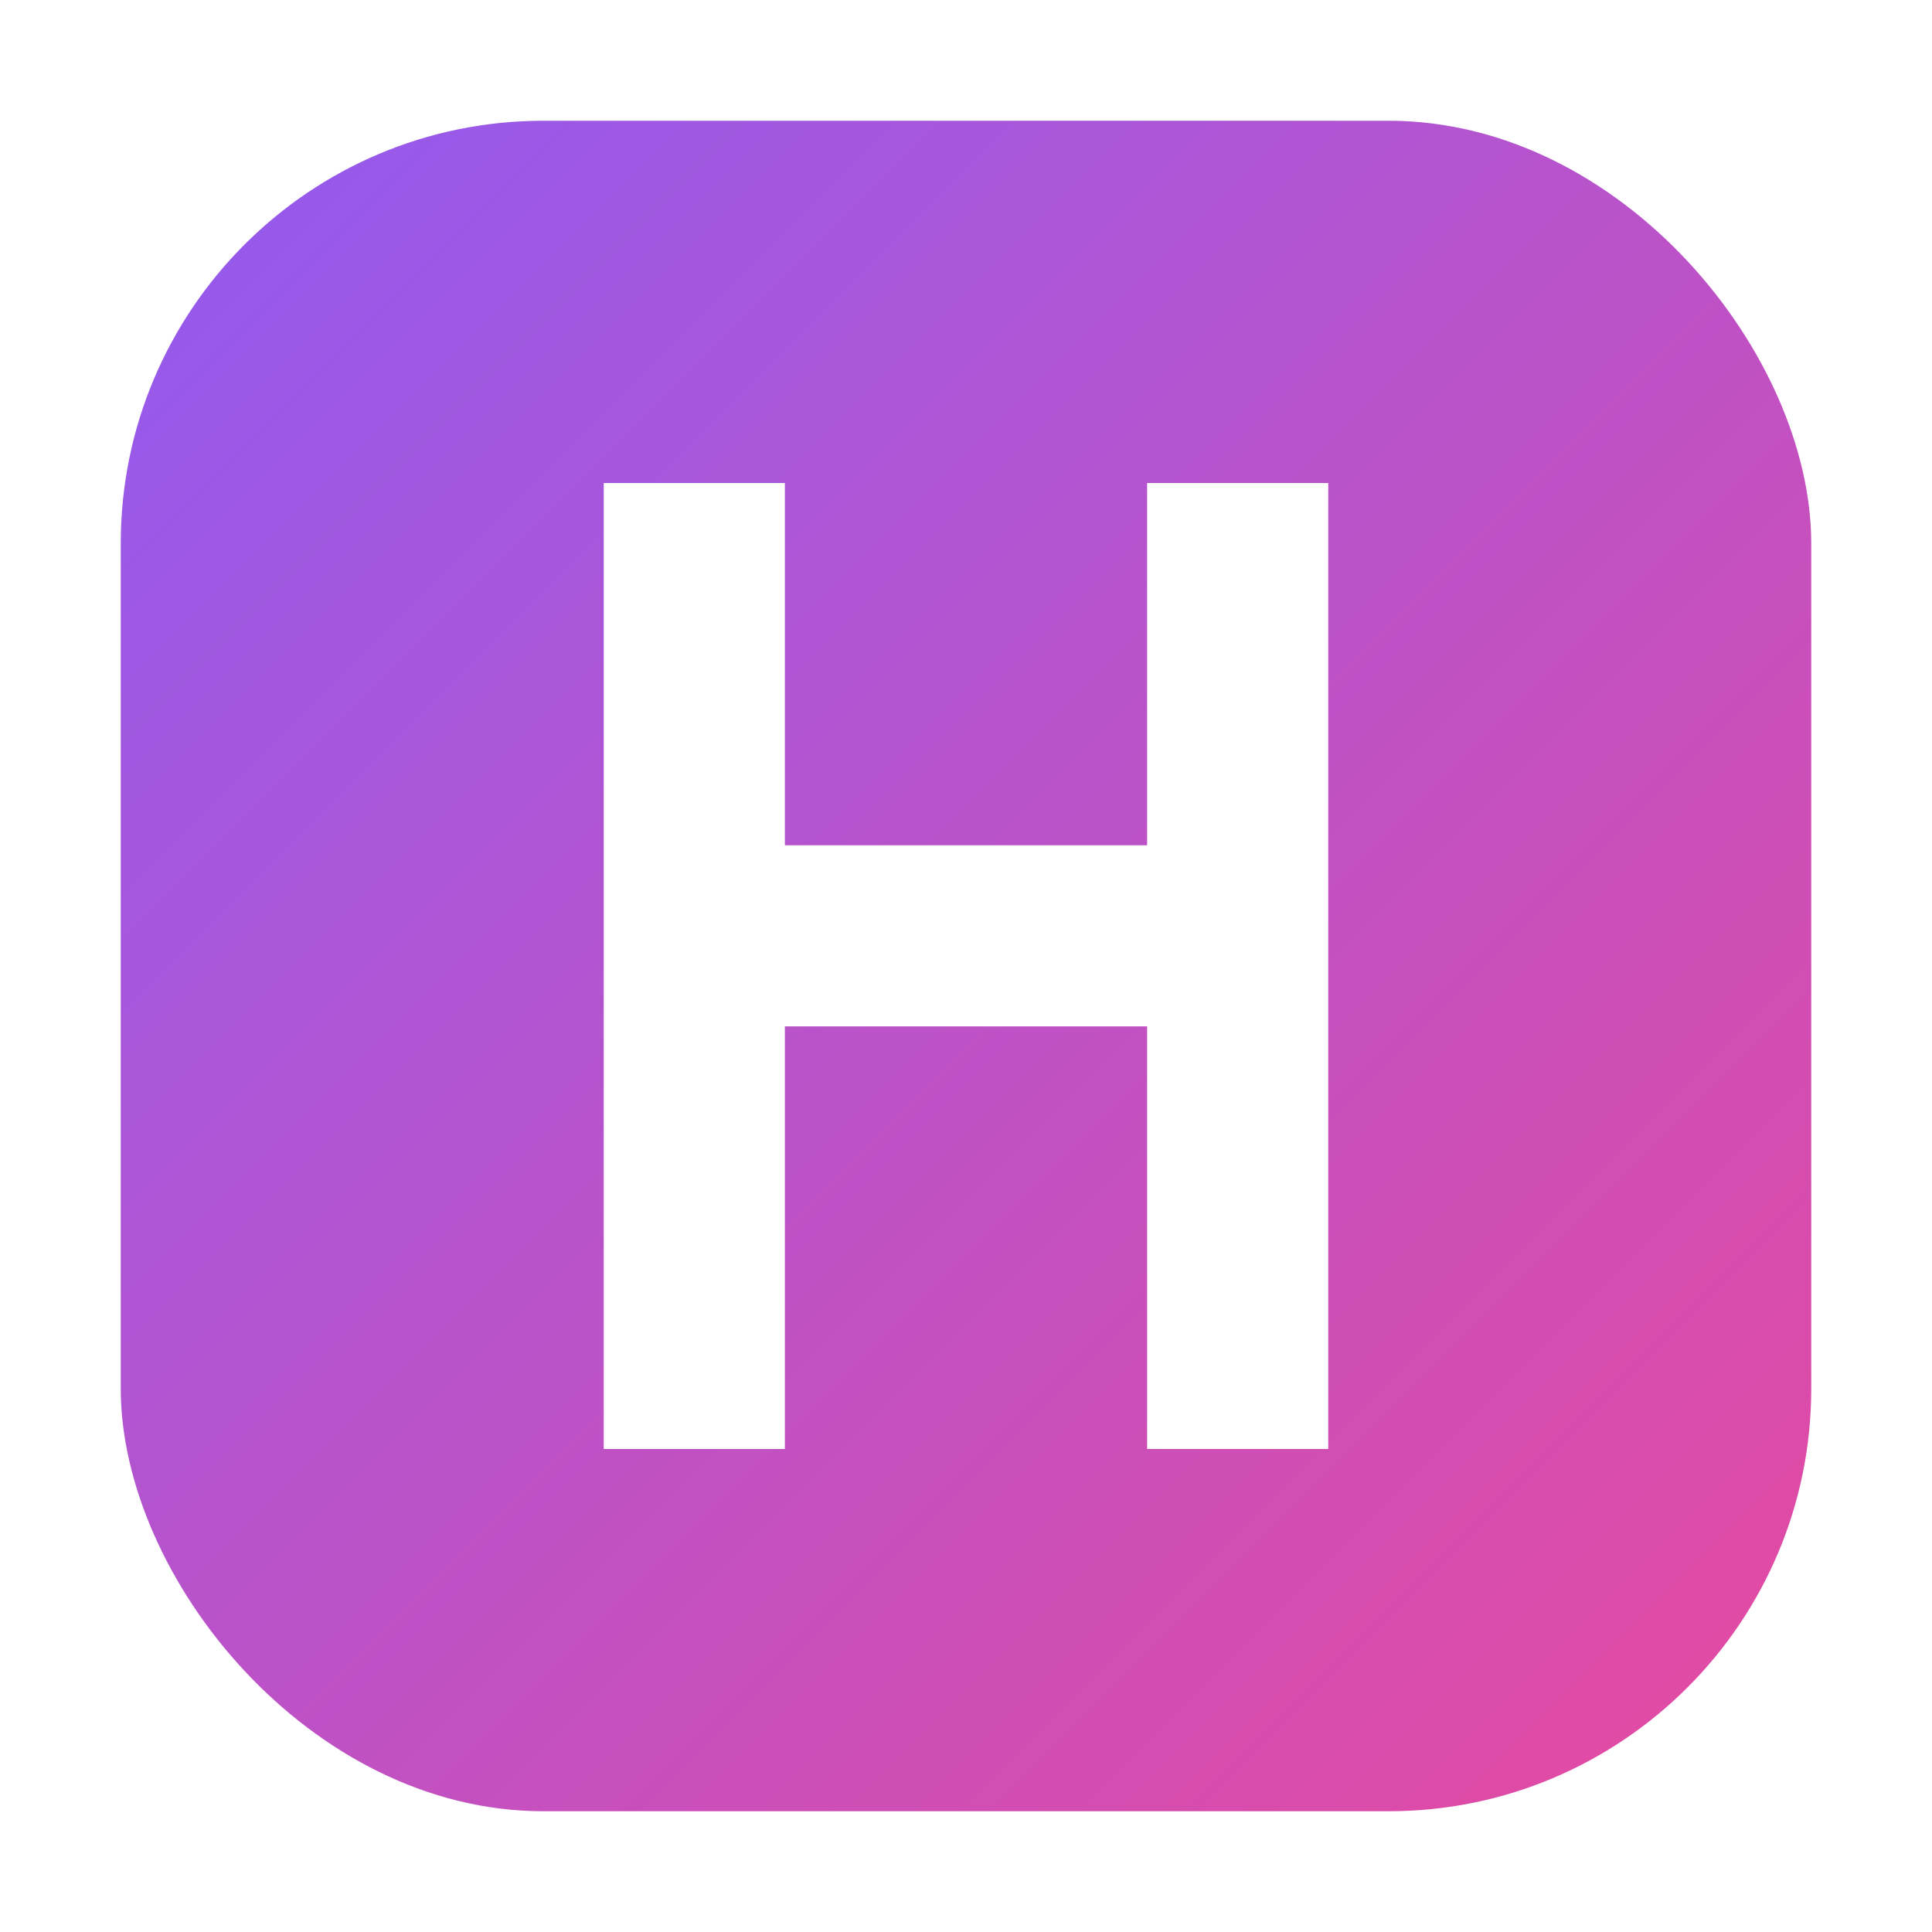 <?xml version="1.0" encoding="UTF-8"?>
<svg width="64" height="64" viewBox="0 0 64 64" fill="none" xmlns="http://www.w3.org/2000/svg" role="img" aria-label="H Logo Light">
  <defs>
    <linearGradient id="gL" x1="0" y1="0" x2="64" y2="64" gradientUnits="userSpaceOnUse">
      <stop offset="0" stop-color="#8B5CF6"/>
      <stop offset="1" stop-color="#EC4899"/>
    </linearGradient>
    <filter id="shadowL" x="-20%" y="-20%" width="140%" height="140%">
      <feDropShadow dx="0" dy="2" stdDeviation="2" flood-color="#000" flood-opacity="0.25"/>
    </filter>
  </defs>
  <rect x="4" y="4" width="56" height="56" rx="14" fill="url(#gL)"/>
  <g filter="url(#shadowL)">
    <path d="M20 48V16h6v12h12V16h6v32h-6V34H26v14h-6z" fill="#fff"/>
  </g>
</svg>
